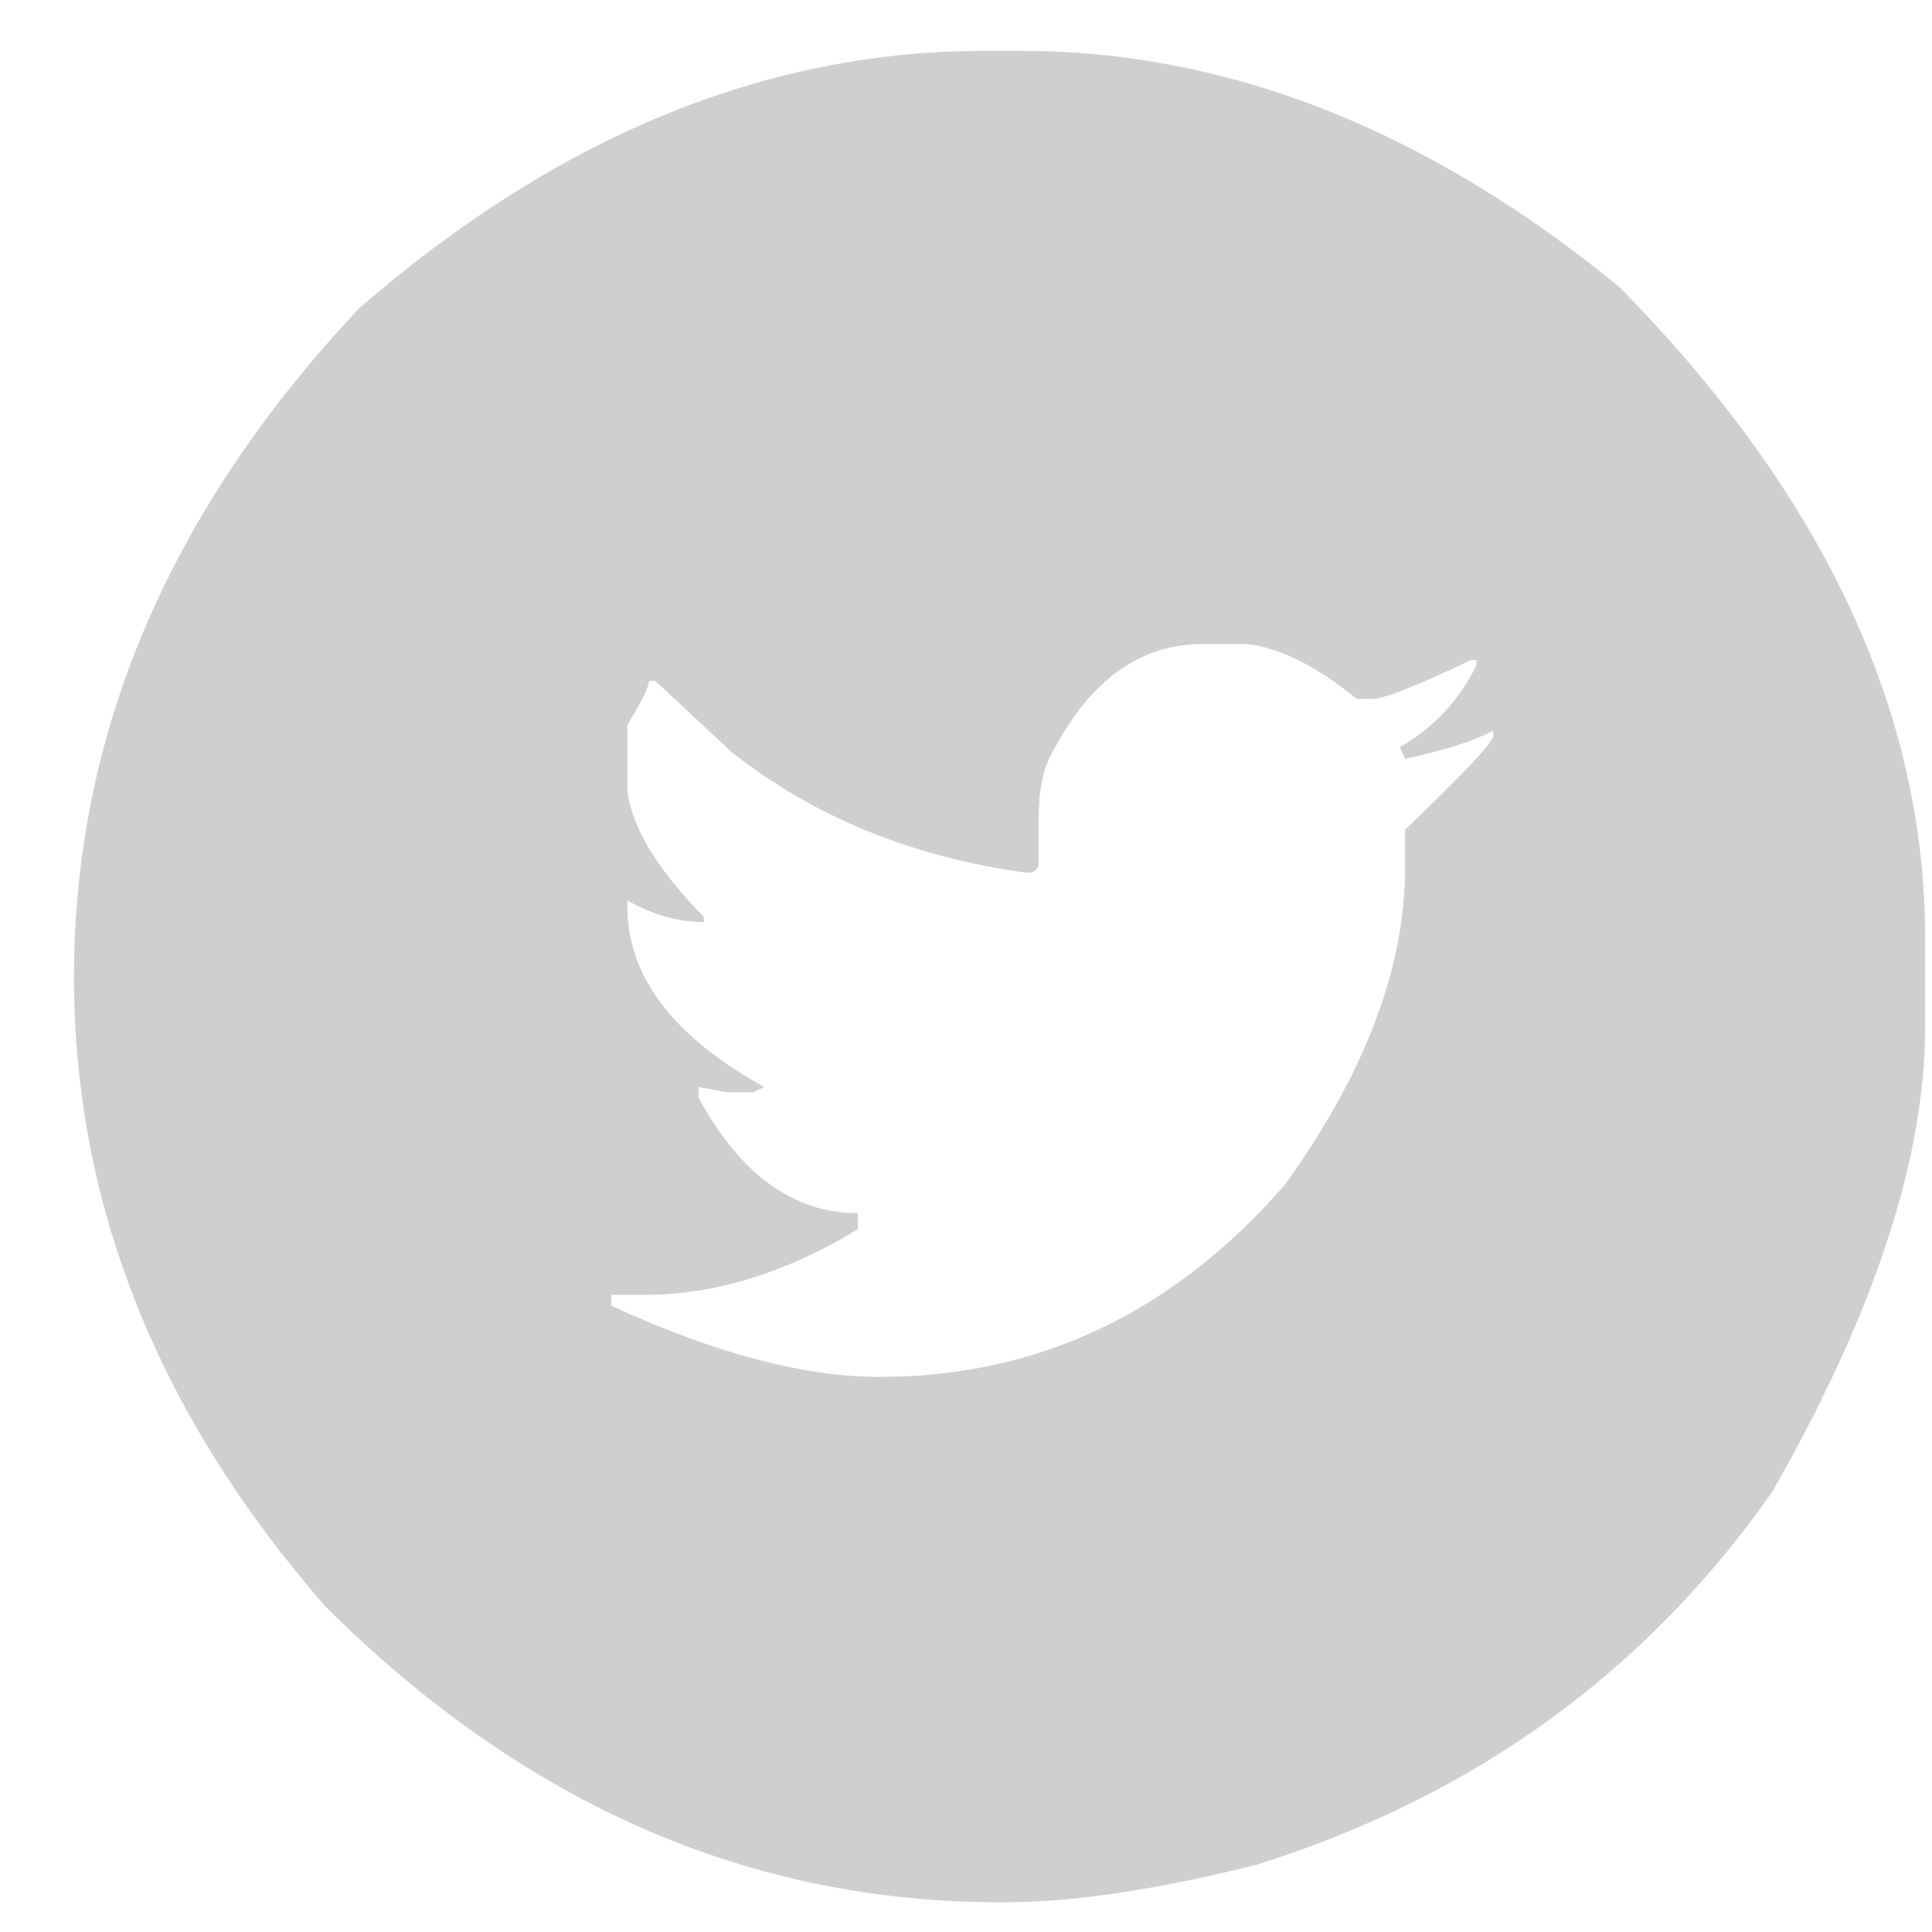 <svg width="26" height="26" viewBox="0 0 26 26" fill="none" xmlns="http://www.w3.org/2000/svg">
<path d="M13.239 0.685H13.747C16.523 0.685 19.204 1.743 21.789 3.859C24.534 6.647 25.908 9.569 25.908 12.629V13.815C25.908 15.591 25.222 17.678 23.848 20.079C22.151 22.5 19.843 24.172 16.921 25.092C15.565 25.433 14.432 25.6 13.53 25.6H13.459C10.075 25.6 7.05 24.276 4.387 21.627C2.126 19.042 0.996 16.215 0.996 13.148C0.996 9.871 2.275 6.87 4.835 4.147C7.494 1.839 10.299 0.685 13.239 0.685ZM13.978 11.007V11.6C13.978 11.696 13.924 11.745 13.821 11.745C12.28 11.536 10.956 10.996 9.848 10.123L8.819 9.164H8.733C8.733 9.246 8.637 9.441 8.442 9.757V10.641C8.506 11.142 8.85 11.706 9.472 12.338V12.409C9.131 12.409 8.79 12.313 8.442 12.118V12.193C8.442 13.137 9.056 13.95 10.285 14.628L10.139 14.699H9.777L9.401 14.628V14.774C9.965 15.807 10.679 16.326 11.545 16.326V16.542C10.576 17.132 9.614 17.426 8.662 17.426H8.226V17.572C9.614 18.211 10.818 18.53 11.836 18.53C13.967 18.53 15.785 17.671 17.287 15.949C18.37 14.447 18.909 13.024 18.909 11.674V11.166C19.694 10.414 20.088 9.995 20.095 9.906V9.835C19.811 9.981 19.417 10.105 18.909 10.211L18.838 10.055C19.3 9.789 19.641 9.42 19.868 8.954V8.883H19.794C19.066 9.231 18.625 9.405 18.473 9.405H18.256C17.716 8.962 17.223 8.717 16.779 8.667H16.186C15.362 8.667 14.698 9.132 14.198 10.059C14.049 10.29 13.978 10.609 13.978 11.007Z" fill="#CFCFCF"/>
</svg>
